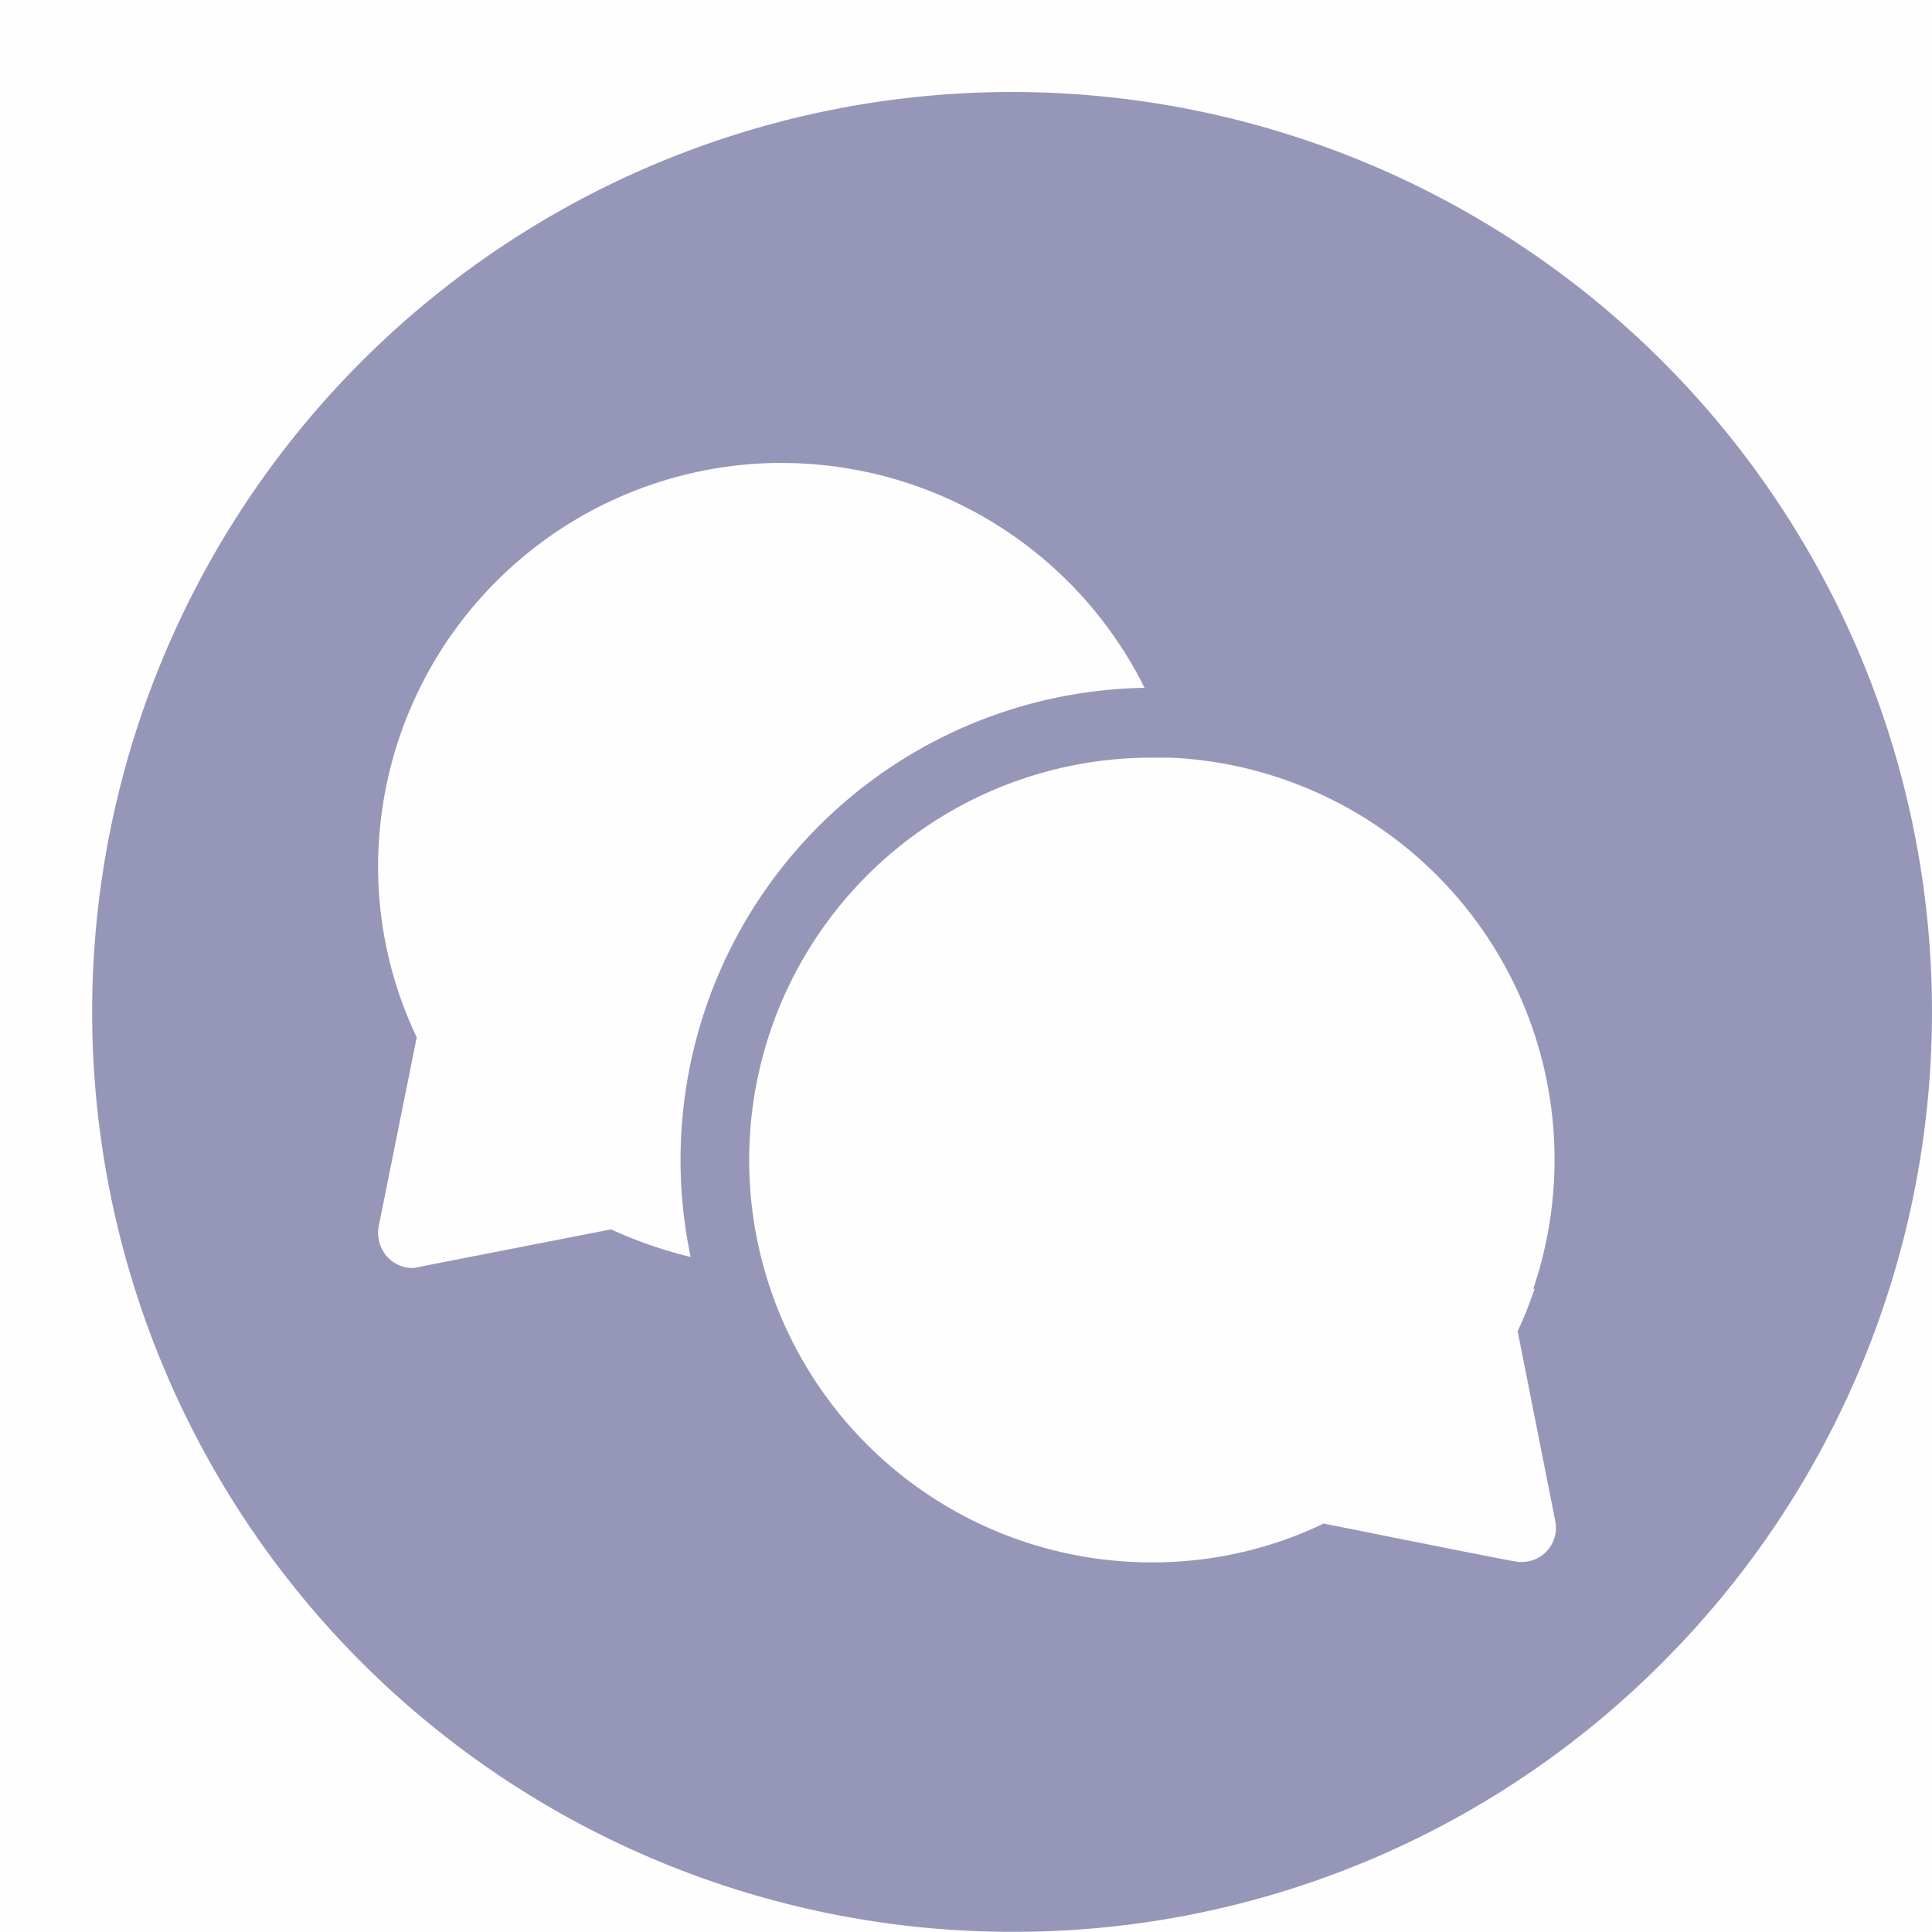<svg xmlns="http://www.w3.org/2000/svg" width="21.002" height="21.002" viewBox="0 0 21.002 21.002"><defs><style>.a,.b{fill:#9696b9;}.a{opacity:0.005;}</style></defs><g transform="translate(-11.332 -5)"><rect class="a" width="21" height="21" transform="translate(11.332 5)"/><path class="b" d="M24257.334,22934a10,10,0,1,1,7.07-2.928A9.943,9.943,0,0,1,24257.334,22934Zm3.379-4.439h0l.416.082.326.066c1.293.258,1.369.271,1.4.271h.018a.372.372,0,0,0,.365-.449l-.408-2.059a4.482,4.482,0,0,0,.184-.463H24263a4.375,4.375,0,0,0-3.941-5.773c-.068,0-.139,0-.209,0a4.374,4.374,0,0,0,0,8.748,4.291,4.291,0,0,0,1.863-.418Zm-5.871-11.529a4.392,4.392,0,0,0-4.4,4.373,4.311,4.311,0,0,0,.42,1.871l-.414,2.059a.391.391,0,0,0,.082.314.374.374,0,0,0,.283.135.315.315,0,0,0,.074-.012l2.088-.408a4.738,4.738,0,0,0,.865.3,5.132,5.132,0,0,1,4.934-6.187A4.406,4.406,0,0,0,24254.842,22918.033Z" transform="translate(-24235 -22908)"/></g></svg>